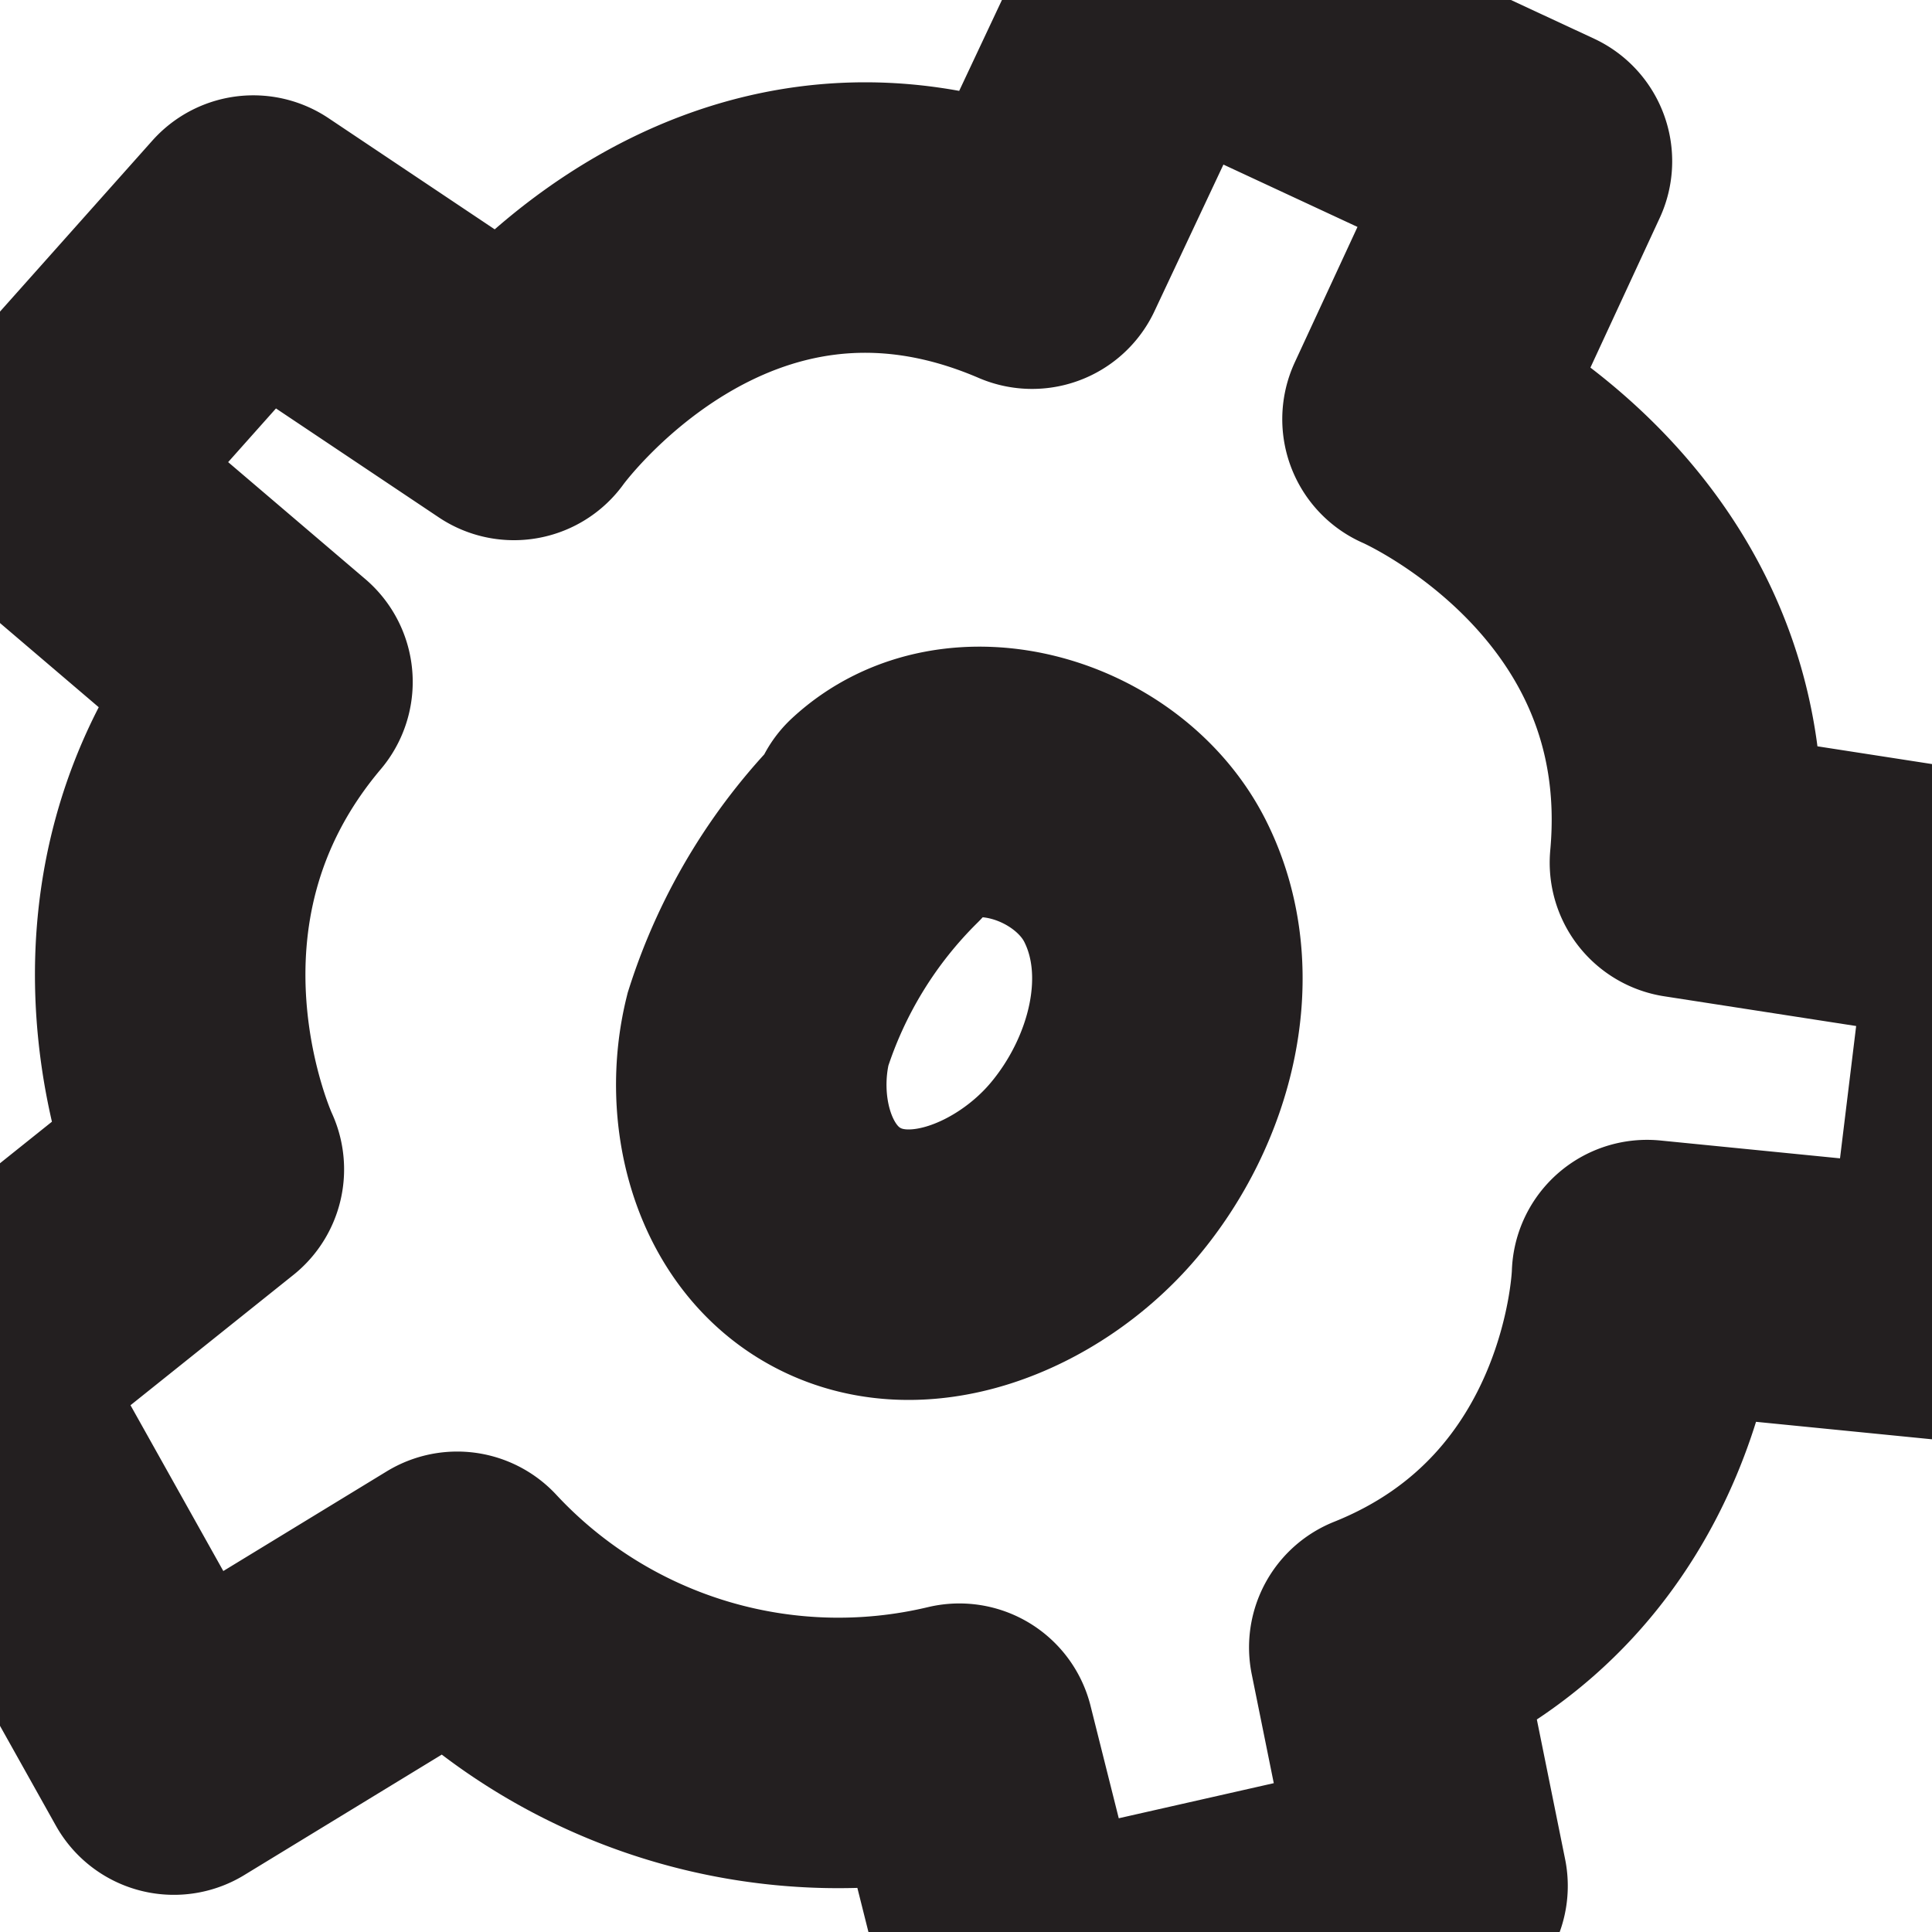 <svg xmlns="http://www.w3.org/2000/svg" viewBox="0 0 50 50"><defs><style>.a,.b{fill:none;stroke:#231f20;stroke-linecap:round;stroke-width:7px;}.a{stroke-linejoin:round;}.b{stroke-miterlimit:10;}</style></defs><title>graphs UI</title><path class="a" d="M7.181,17.648L0.912,12.302l5.644-6.335L13.301,10.48s5.286-7.405,13.409-3.915L29.978-.384l9.798,4.557-3.091,6.675s7.672,3.301,6.921,11.477l8.316,1.288L50.679,33.799l-8.054-.8s-0.157,6.978-6.8,9.635l1.249,6.173L26.391,51.225,24.828,44.997a13.47,13.47,0,0,1-12.996-3.931L4.5,45.538-1.126,35.488l6.531-5.225S2.235,23.506,7.181,17.648Z"/><path class="b" d="M22.84,21.387a12.881,12.881,0,0,0-3.225,5.256c-0.498,2.016.075,4.435,1.844,5.523,2.197,1.351,5.178.097,6.843-1.873,1.735-2.052,2.541-5.092,1.332-7.492s-4.79-3.473-6.76-1.644"/></svg>